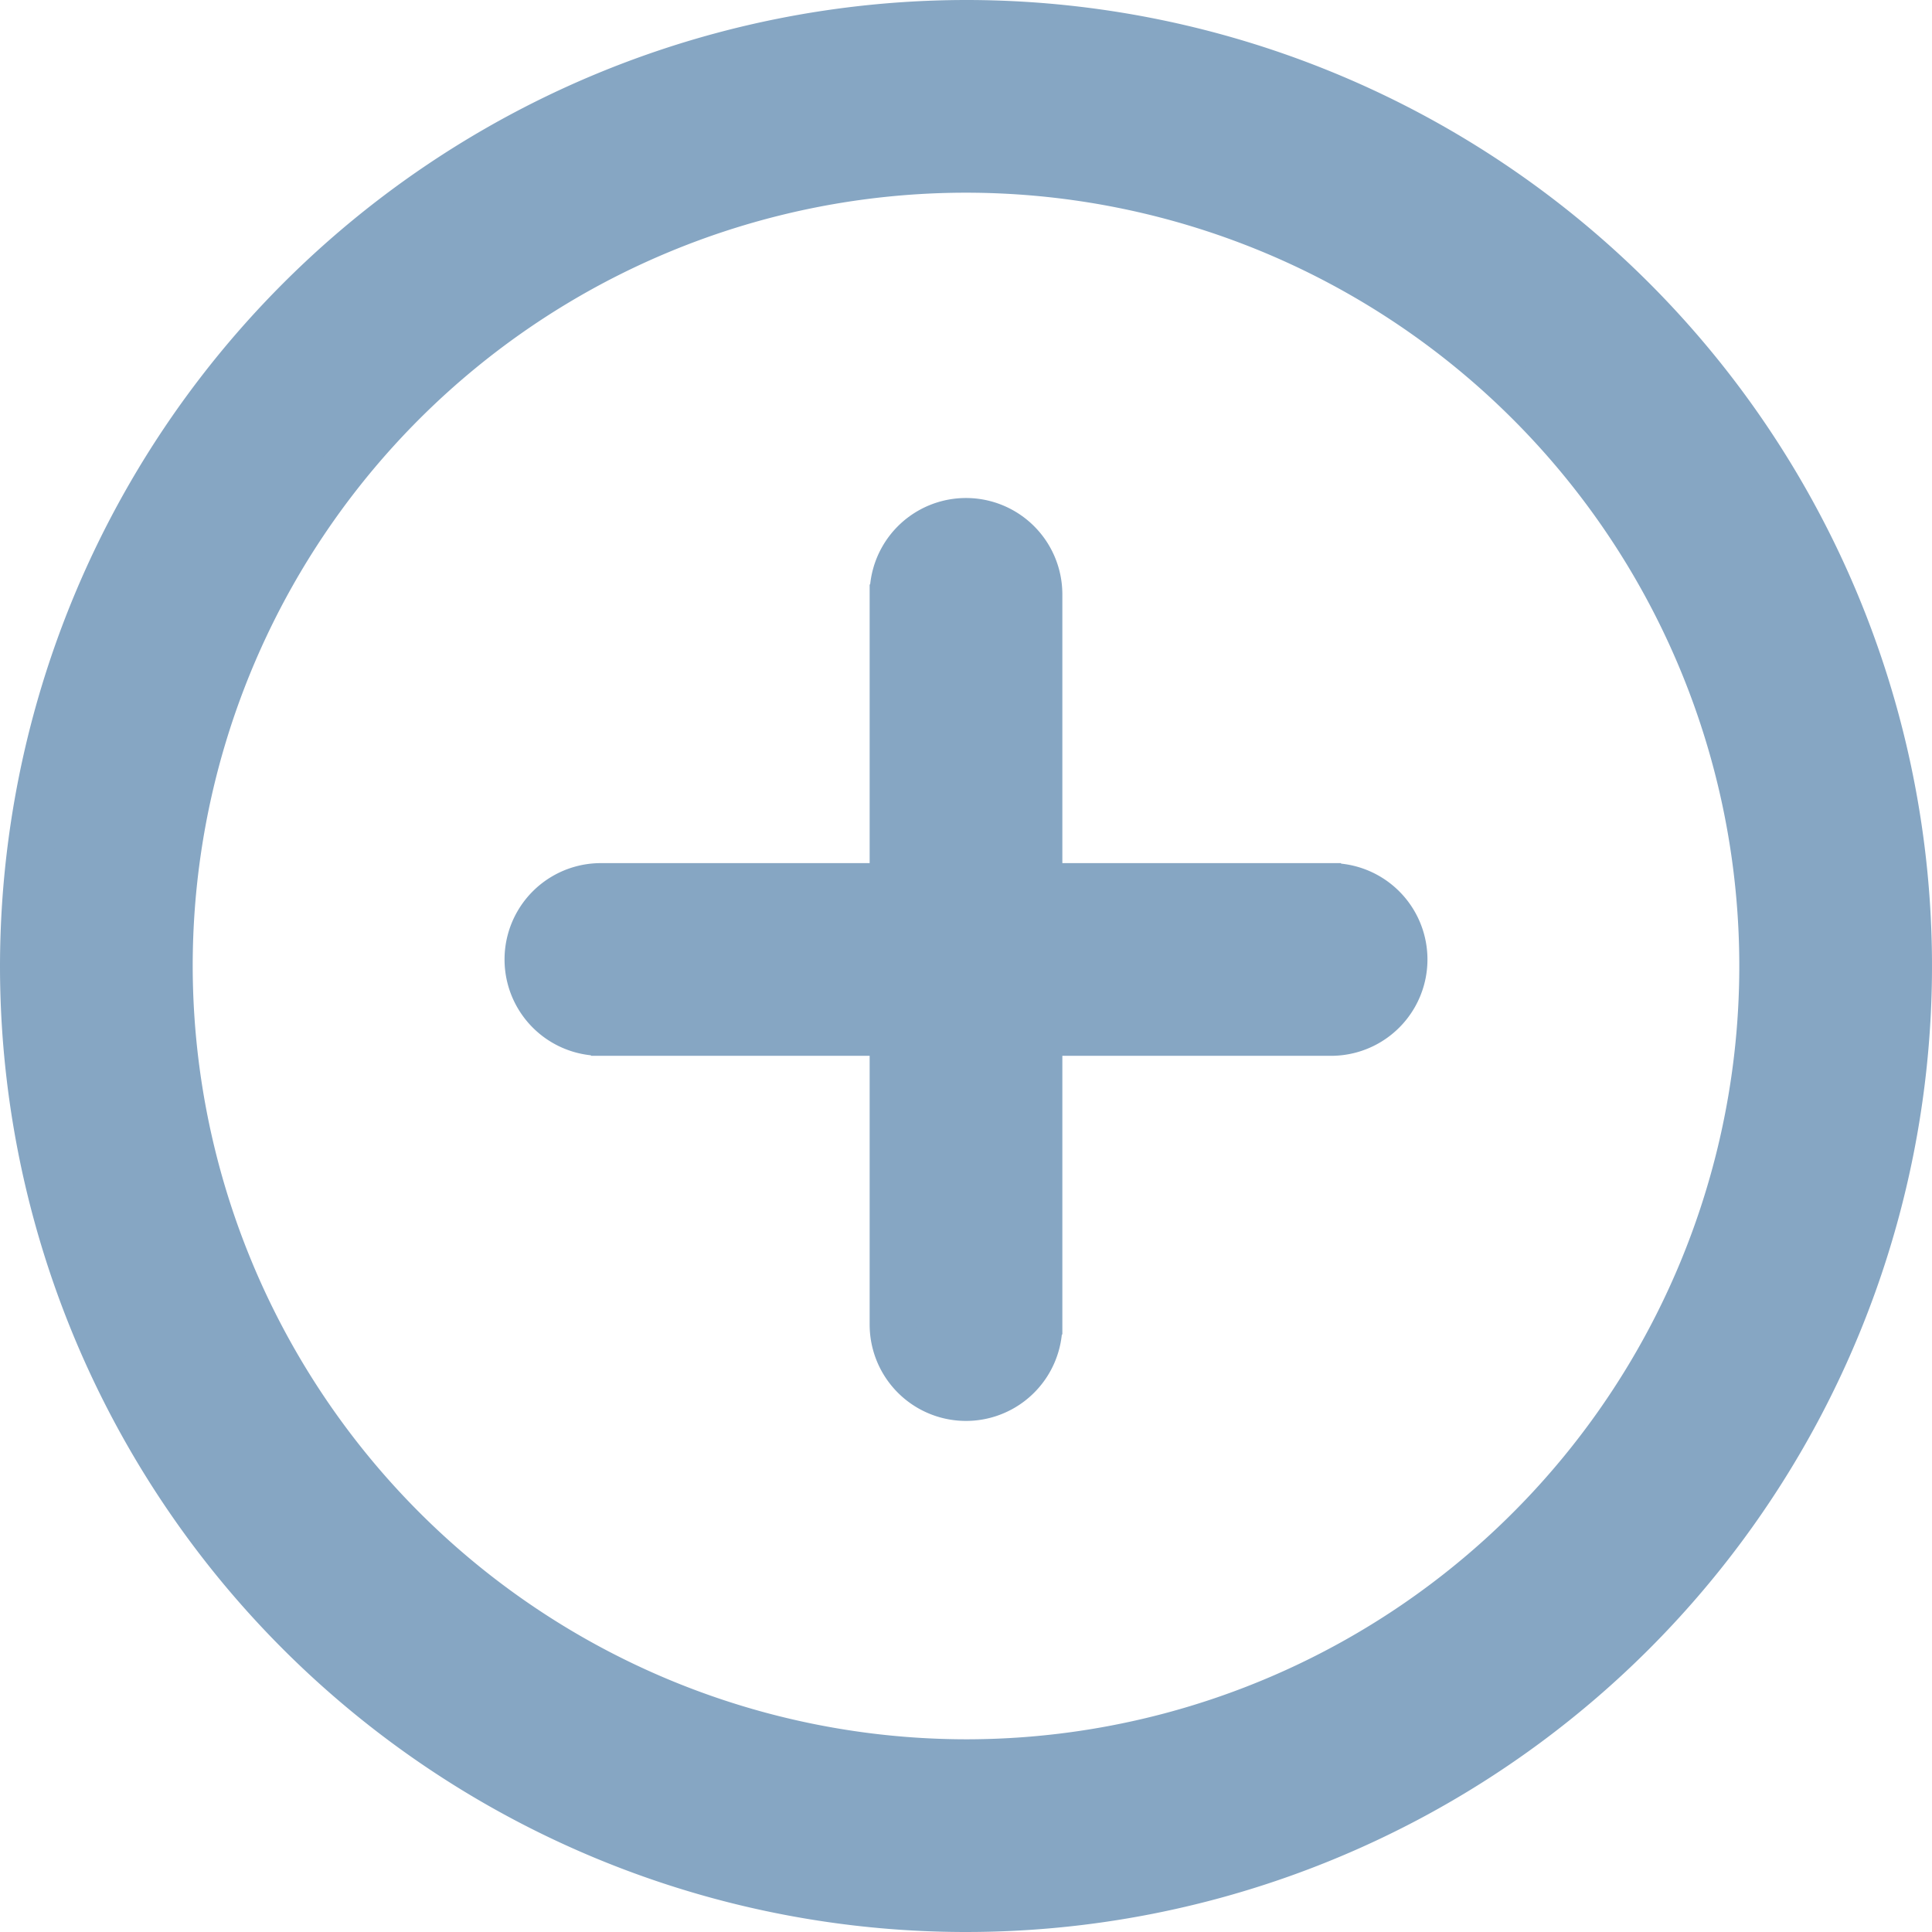 <svg xmlns="http://www.w3.org/2000/svg" width="24.844" height="24.844" viewBox="0 0 24.844 24.844">
  <g id="add_2_" data-name="add (2)" transform="translate(0.3 0.3)">
    <g id="Group_2651" data-name="Group 2651">
      <g id="Group_2650" data-name="Group 2650">
        <path id="Path_25" data-name="Path 25" d="M12.122,0A12.122,12.122,0,1,1,0,12.122,12.135,12.135,0,0,1,12.122,0Zm0,22.366A10.244,10.244,0,1,0,1.878,12.122,10.256,10.256,0,0,0,12.122,22.366Z" fill="#86a6c3" stroke="#86a6c3" stroke-width="0.6"/>
      </g>
    </g>
    <g id="Group_2653" data-name="Group 2653" transform="translate(6.488 6.404)">
      <g id="Group_2652" data-name="Group 2652">
        <path id="Path_26" data-name="Path 26" d="M137.961,139.933h3.756v-3.756a.939.939,0,1,1,1.878,0v3.756h3.756a.939.939,0,1,1,0,1.878h-3.756v3.756a.939.939,0,0,1-1.878,0v-3.756h-3.756a.939.939,0,0,1,0-1.878Z" transform="translate(-137.022 -135.238)" fill="#86a6c3" stroke="#86a6c3" stroke-width="0.6"/>
      </g>
    </g>
  </g>
</svg>
